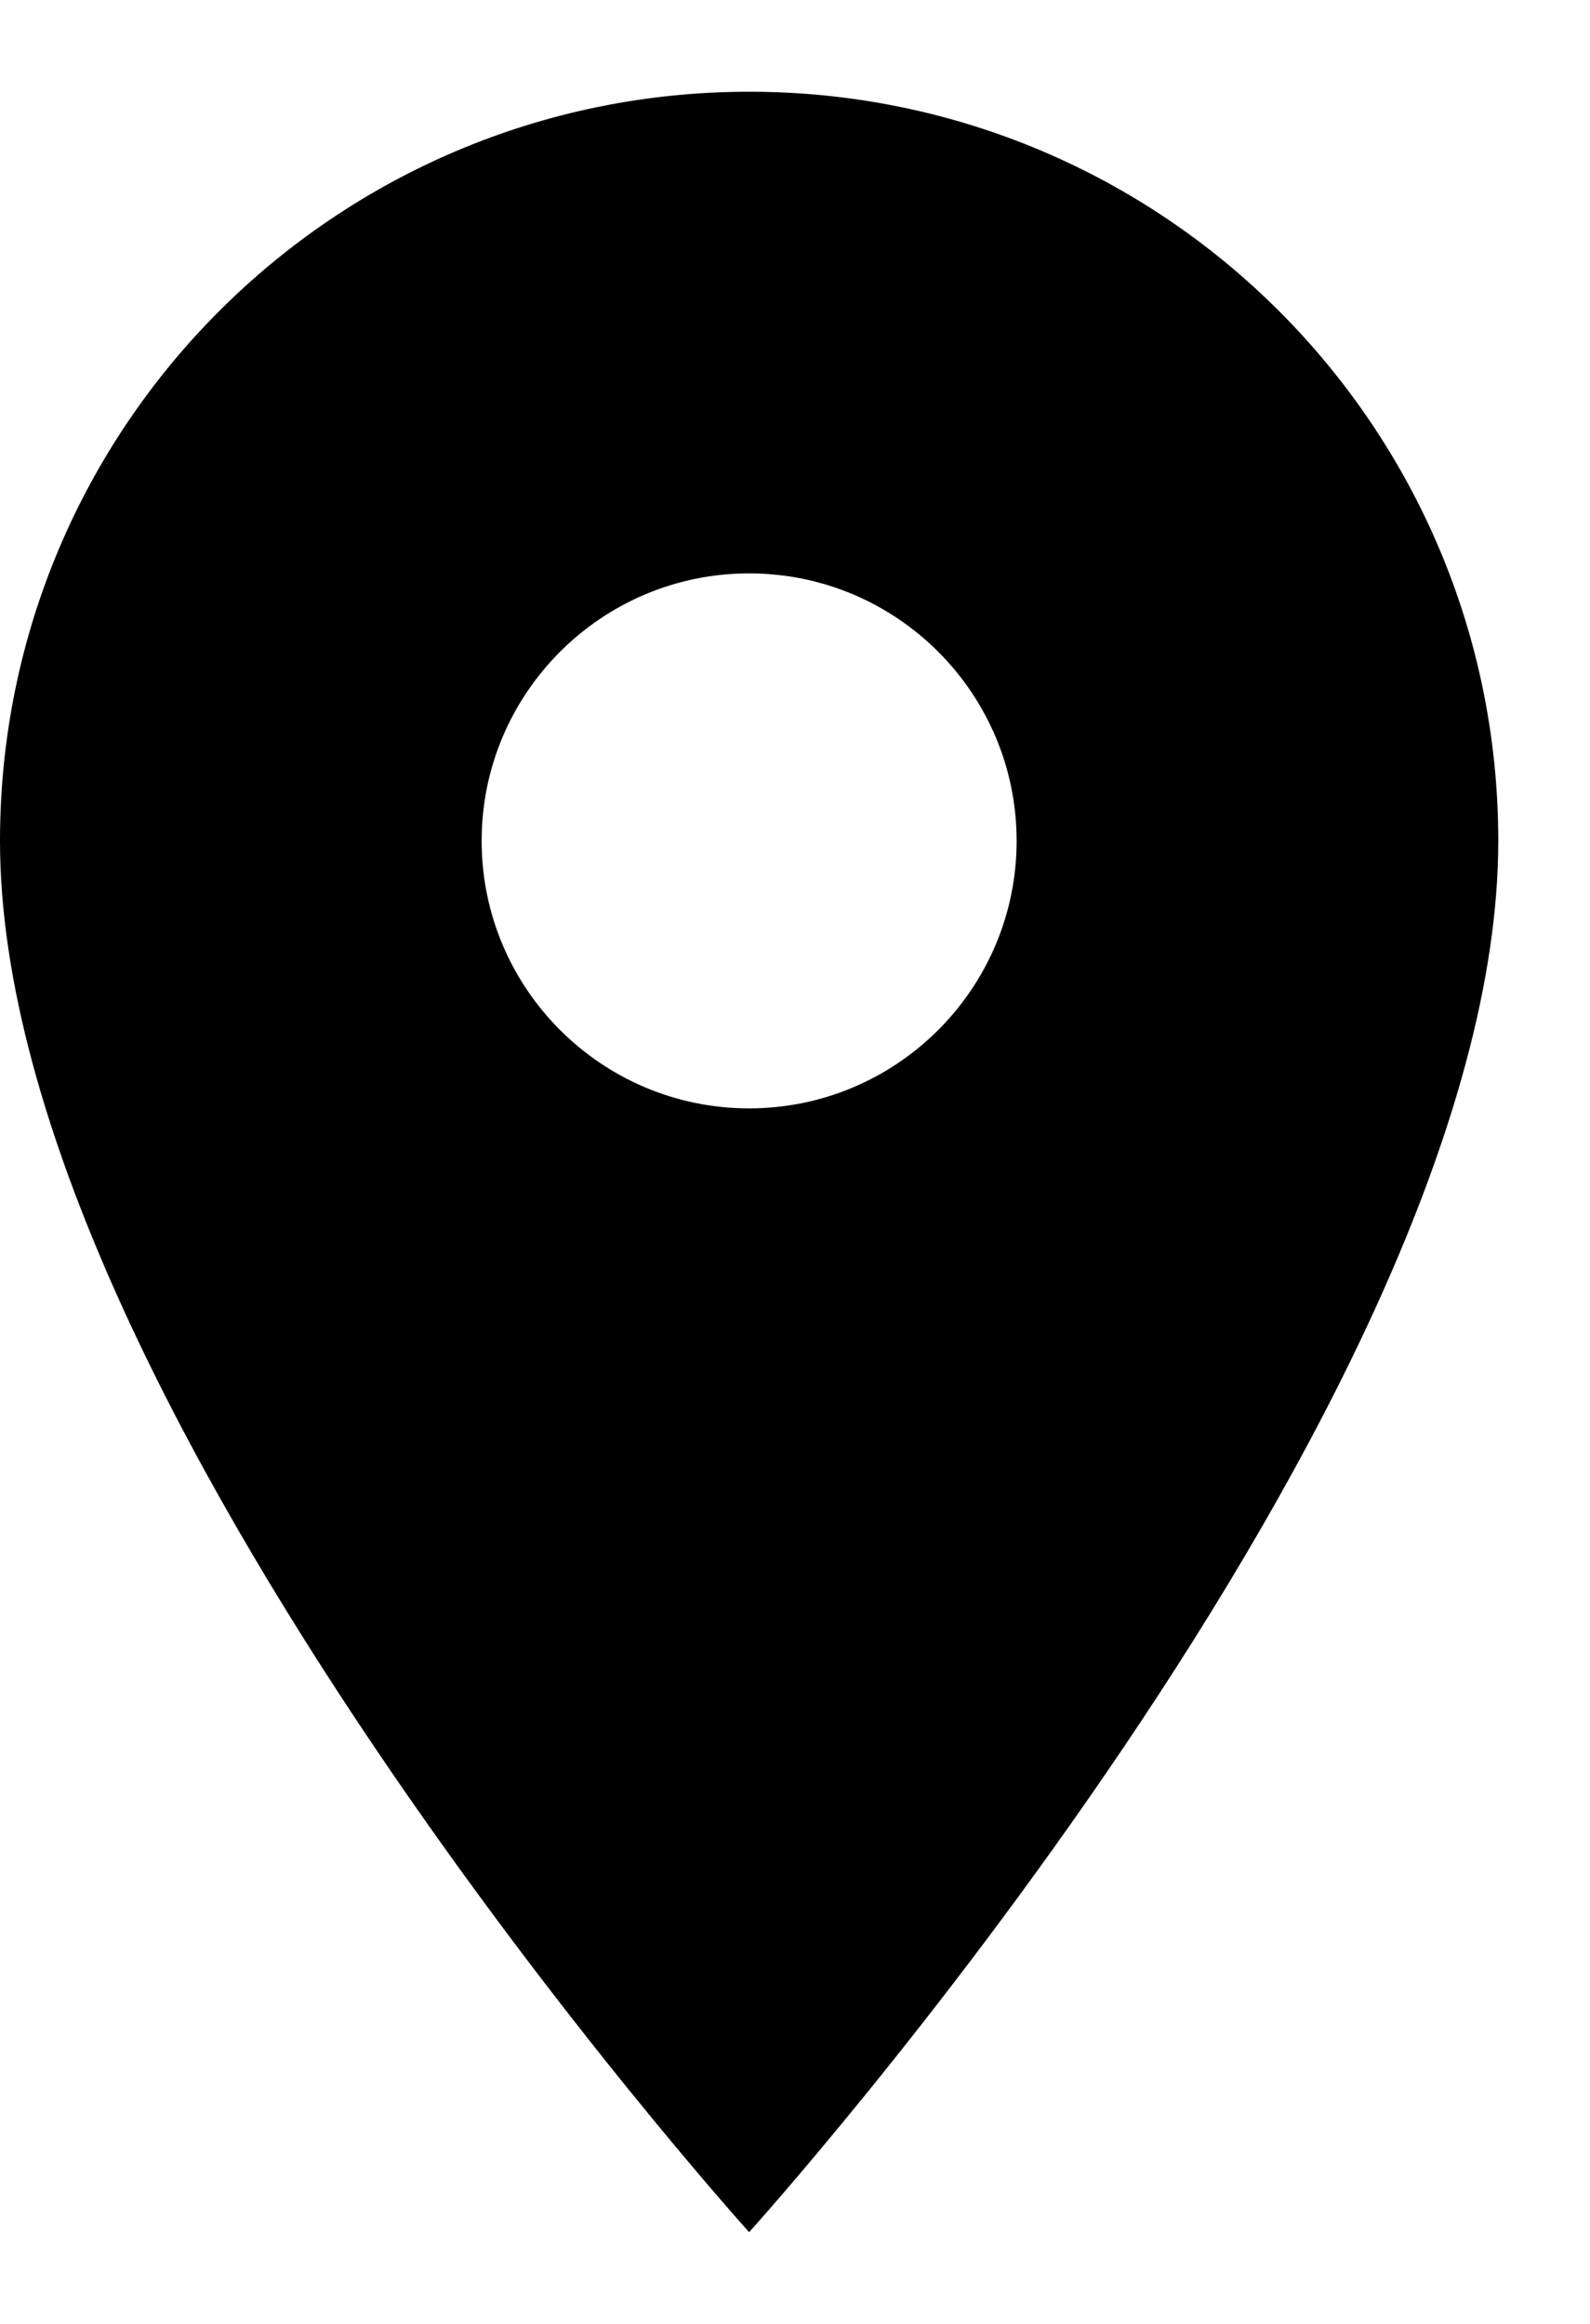 <svg width="13" height="19" viewBox="0 0 13 19" fill="none" xmlns="http://www.w3.org/2000/svg">
<path d="M6.125 0.75C2.739 0.75 0 3.489 0 6.875C0 11.469 6.125 18.25 6.125 18.25C6.125 18.25 12.25 11.469 12.25 6.875C12.25 3.489 9.511 0.75 6.125 0.75ZM6.125 9.062C4.918 9.062 3.938 8.082 3.938 6.875C3.938 5.668 4.918 4.688 6.125 4.688C7.332 4.688 8.312 5.668 8.312 6.875C8.312 8.082 7.332 9.062 6.125 9.062Z" fill="black"/>
</svg>
